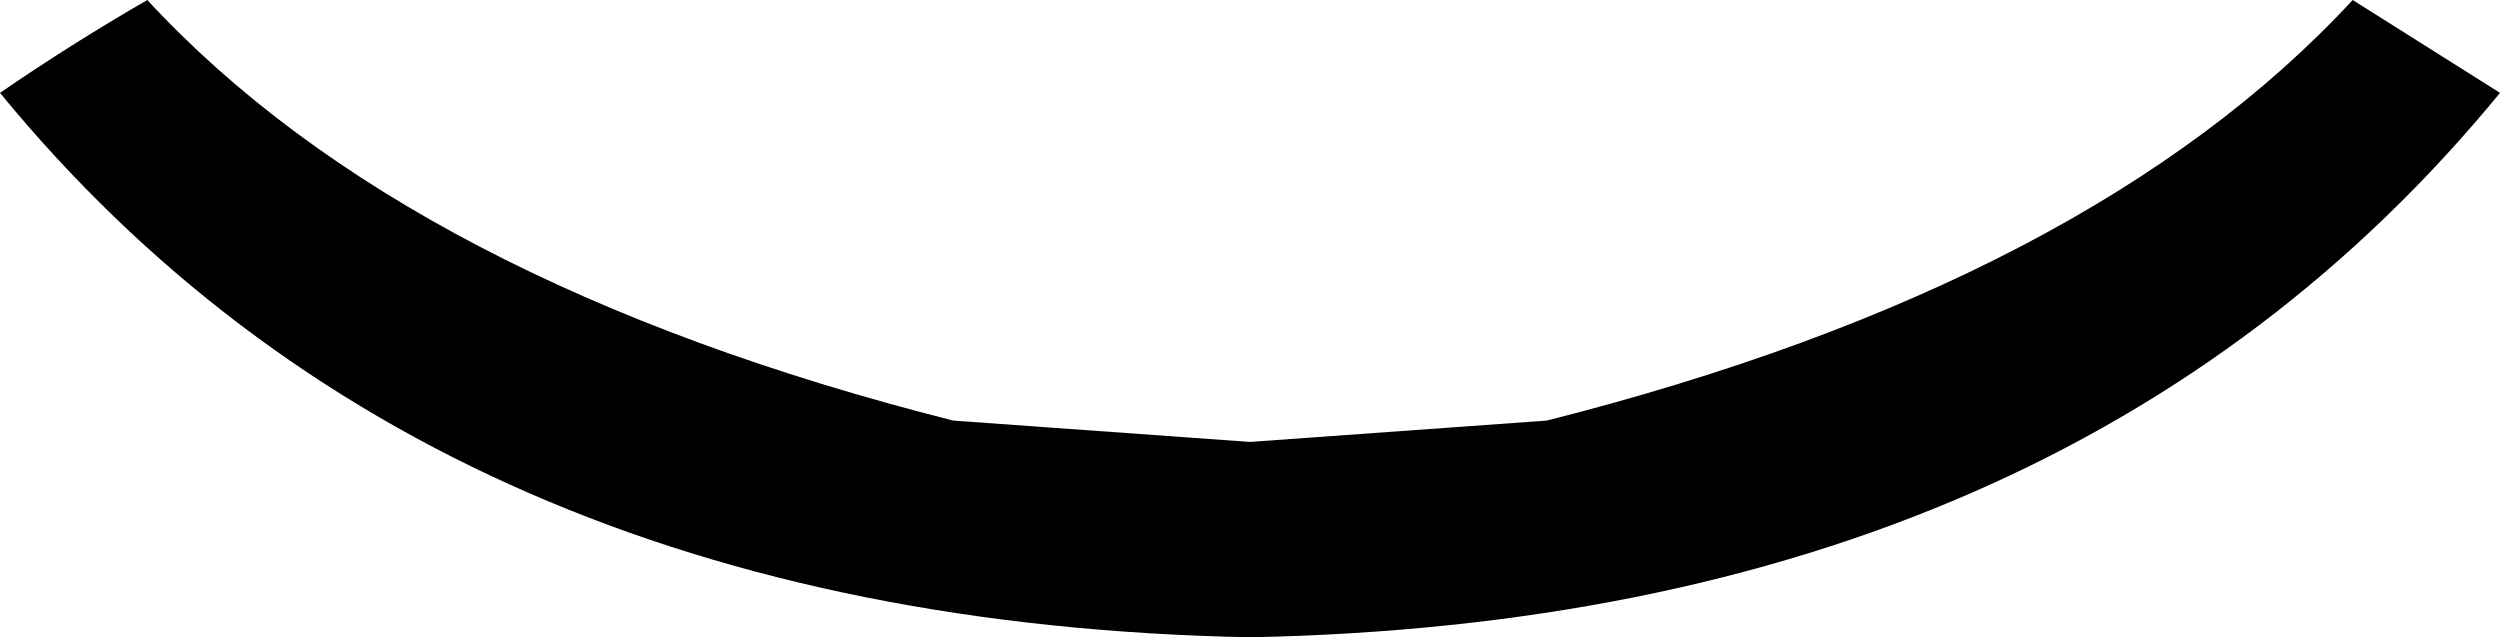 <?xml version="1.0" encoding="UTF-8" standalone="no"?>
<svg xmlns:xlink="http://www.w3.org/1999/xlink" height="29.85px" width="117.1px" xmlns="http://www.w3.org/2000/svg">
  <g transform="matrix(1.0, 0.0, 0.0, 1.0, -341.35, -145.15)">
    <path d="M386.0 164.85 L399.9 165.85 413.8 164.85 Q439.3 158.4 451.55 145.15 L458.45 149.5 Q438.15 174.25 399.9 175.0 361.65 174.25 341.35 149.5 344.7 147.2 348.25 145.15 360.5 158.4 386.0 164.85" fill="#000000" fill-rule="evenodd" stroke="none"/>
  </g>
</svg>
